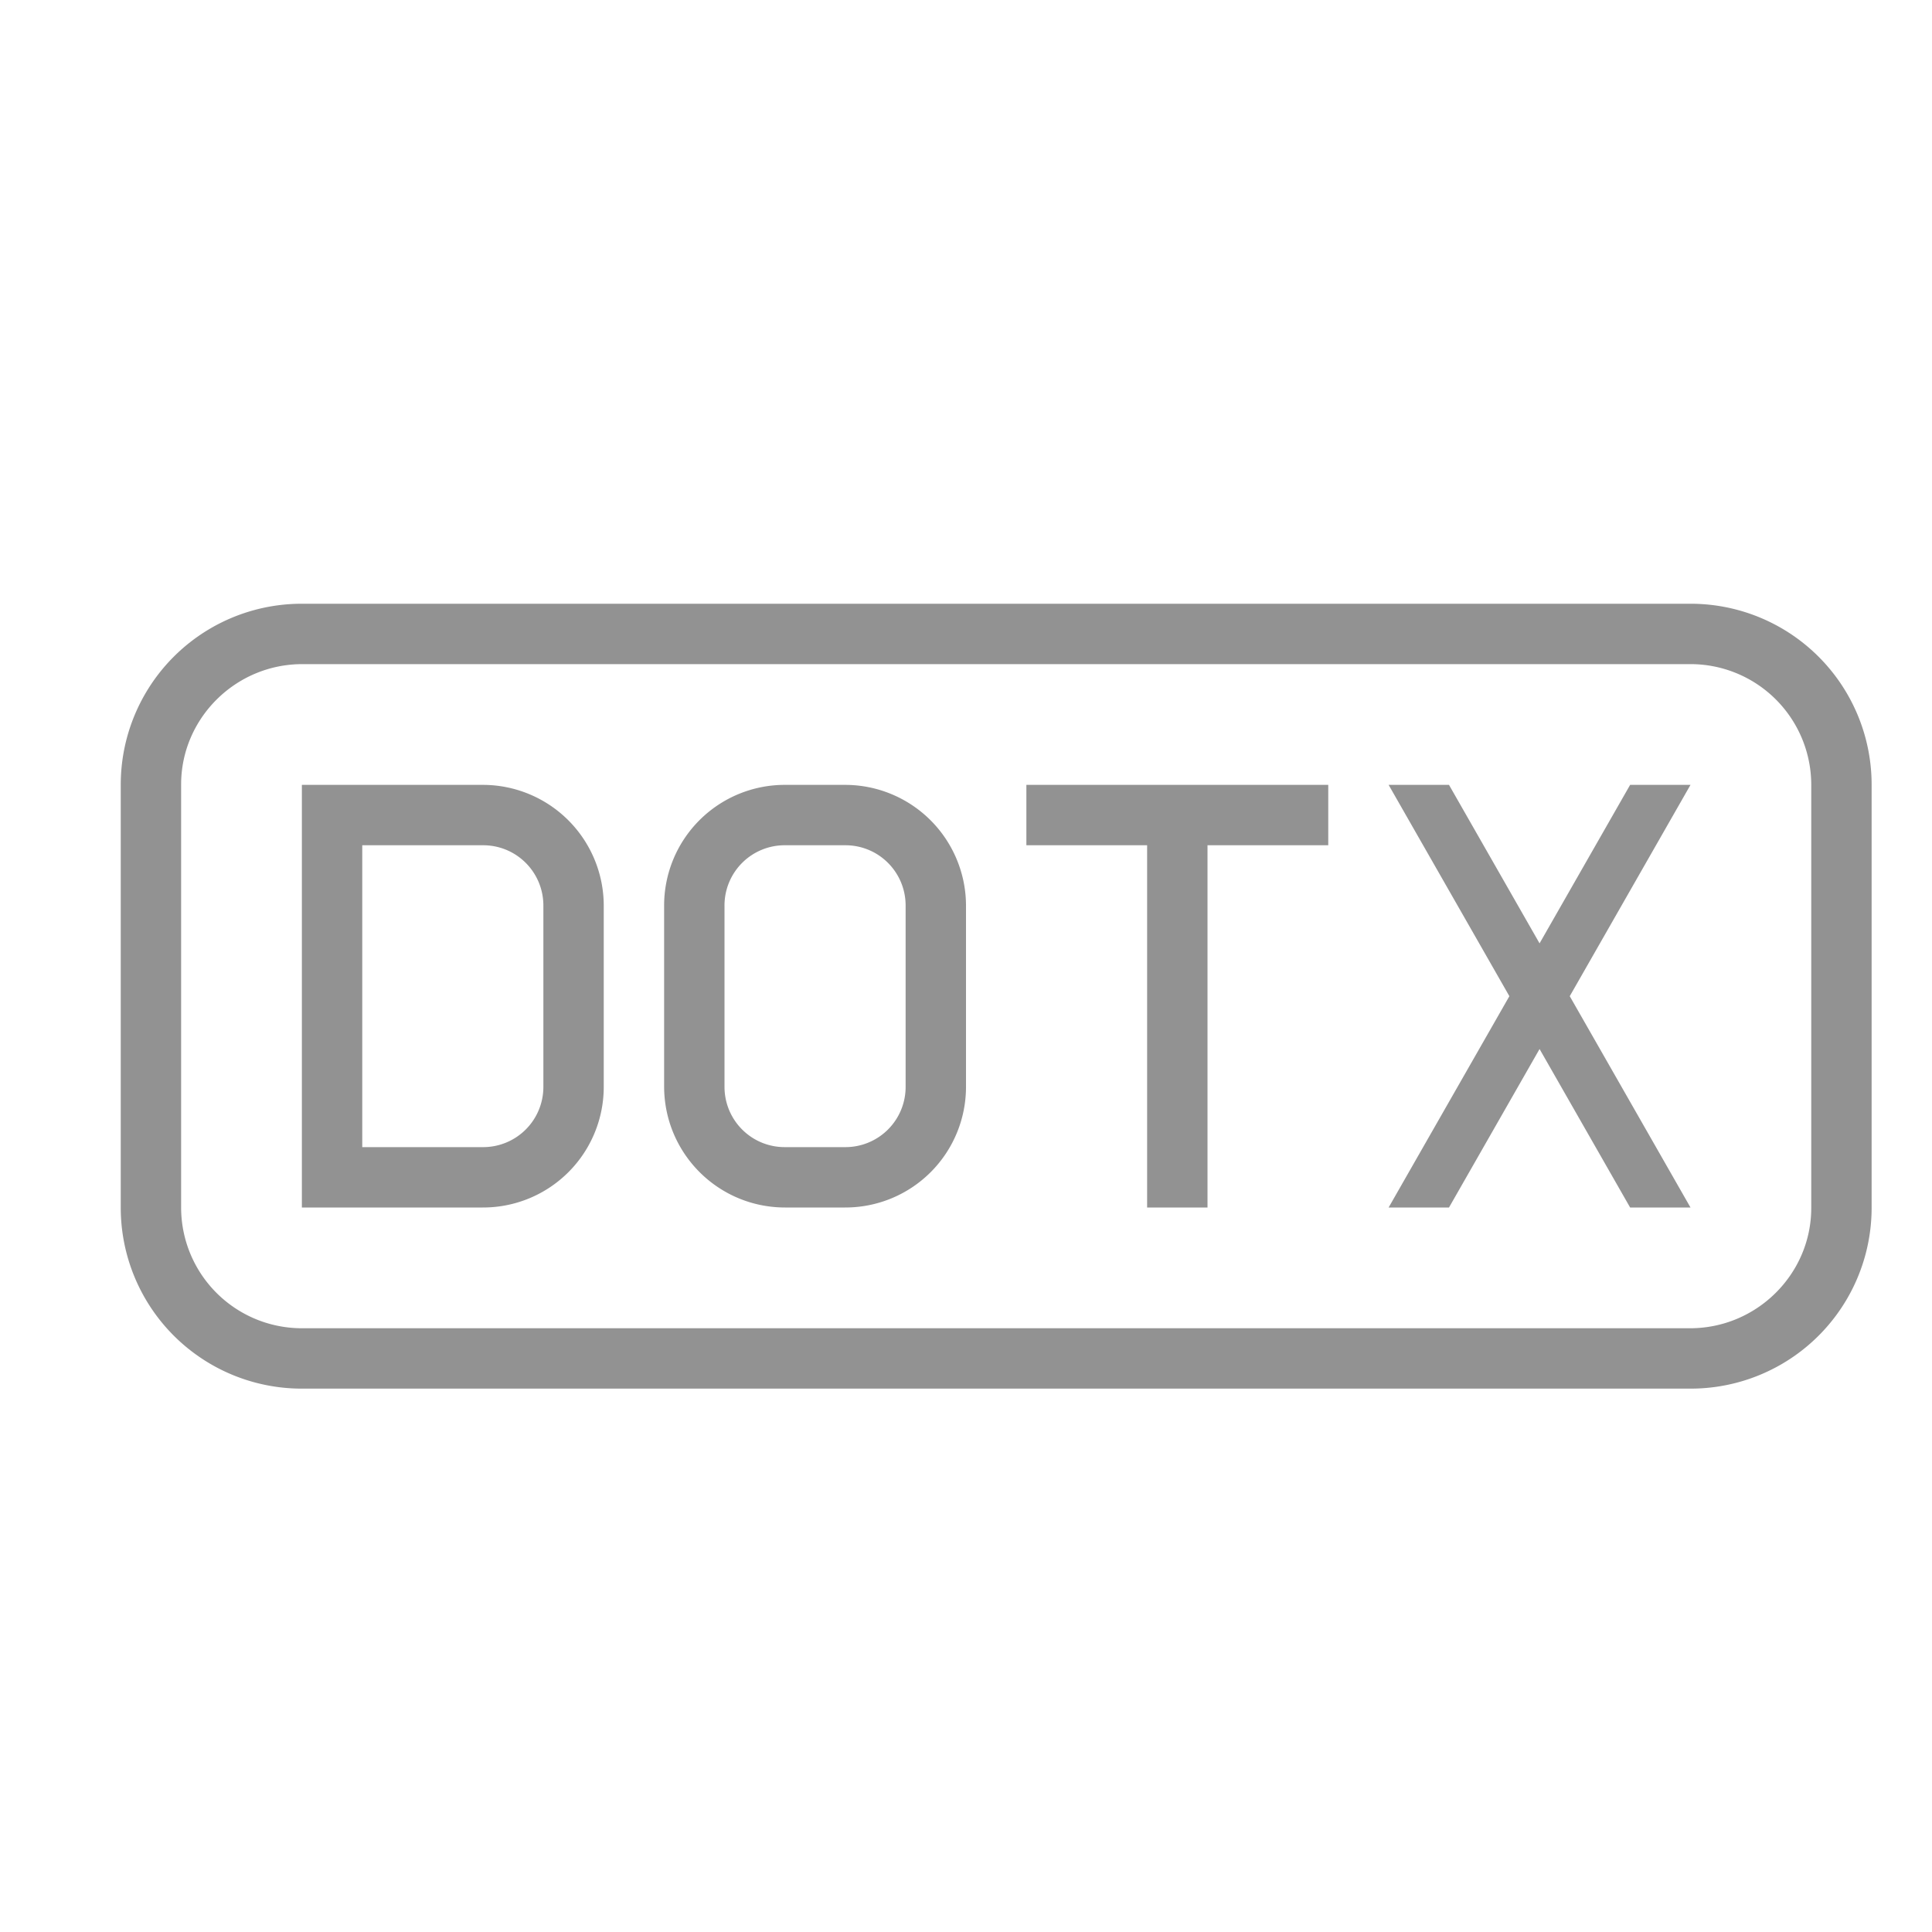 <svg viewBox="0 0 32 32" xmlns="http://www.w3.org/2000/svg"><path d="M4.994 10A2.996 2.996 0 002 12.999V20A2.997 2.997 0 004.994 23h23.012A2.996 2.996 0 0031 20.001V13A2.997 2.997 0 0028.006 10H4.994zm.013 1C3.9 11 3 11.9 3 12.992v7.016A2 2 0 005.007 22h22.986C29.1 22 30 21.1 30 20.008v-7.016A2 2 0 0027.993 11H5.007zM5 13v7h2.995A1.998 1.998 0 0010 17.994v-2.988A2.003 2.003 0 007.995 13H5zm1 1v5h2.001A.997.997 0 009 18v-3c0-.552-.443-1-.999-1H6zm7.005-1A1.998 1.998 0 0011 15.006v2.988c0 1.108.894 2.006 2.005 2.006h.99A1.998 1.998 0 0016 17.994v-2.988A2.003 2.003 0 0013.995 13h-.99zm-.006 1A.997.997 0 0012 15v3c0 .552.443 1 .999 1h1.002A.997.997 0 0015 18v-3c0-.552-.443-1-.999-1h-1.002zM19 14v6h1v-6h2v-1h-5v1h2zm6 2.5L23 13h1l1.5 2.625L27 13h1l-2 3.5 2 3.5h-1l-1.5-2.625L24 20h-1l2-3.5z" fill="#929292" fill-rule="evenodd"/></svg>